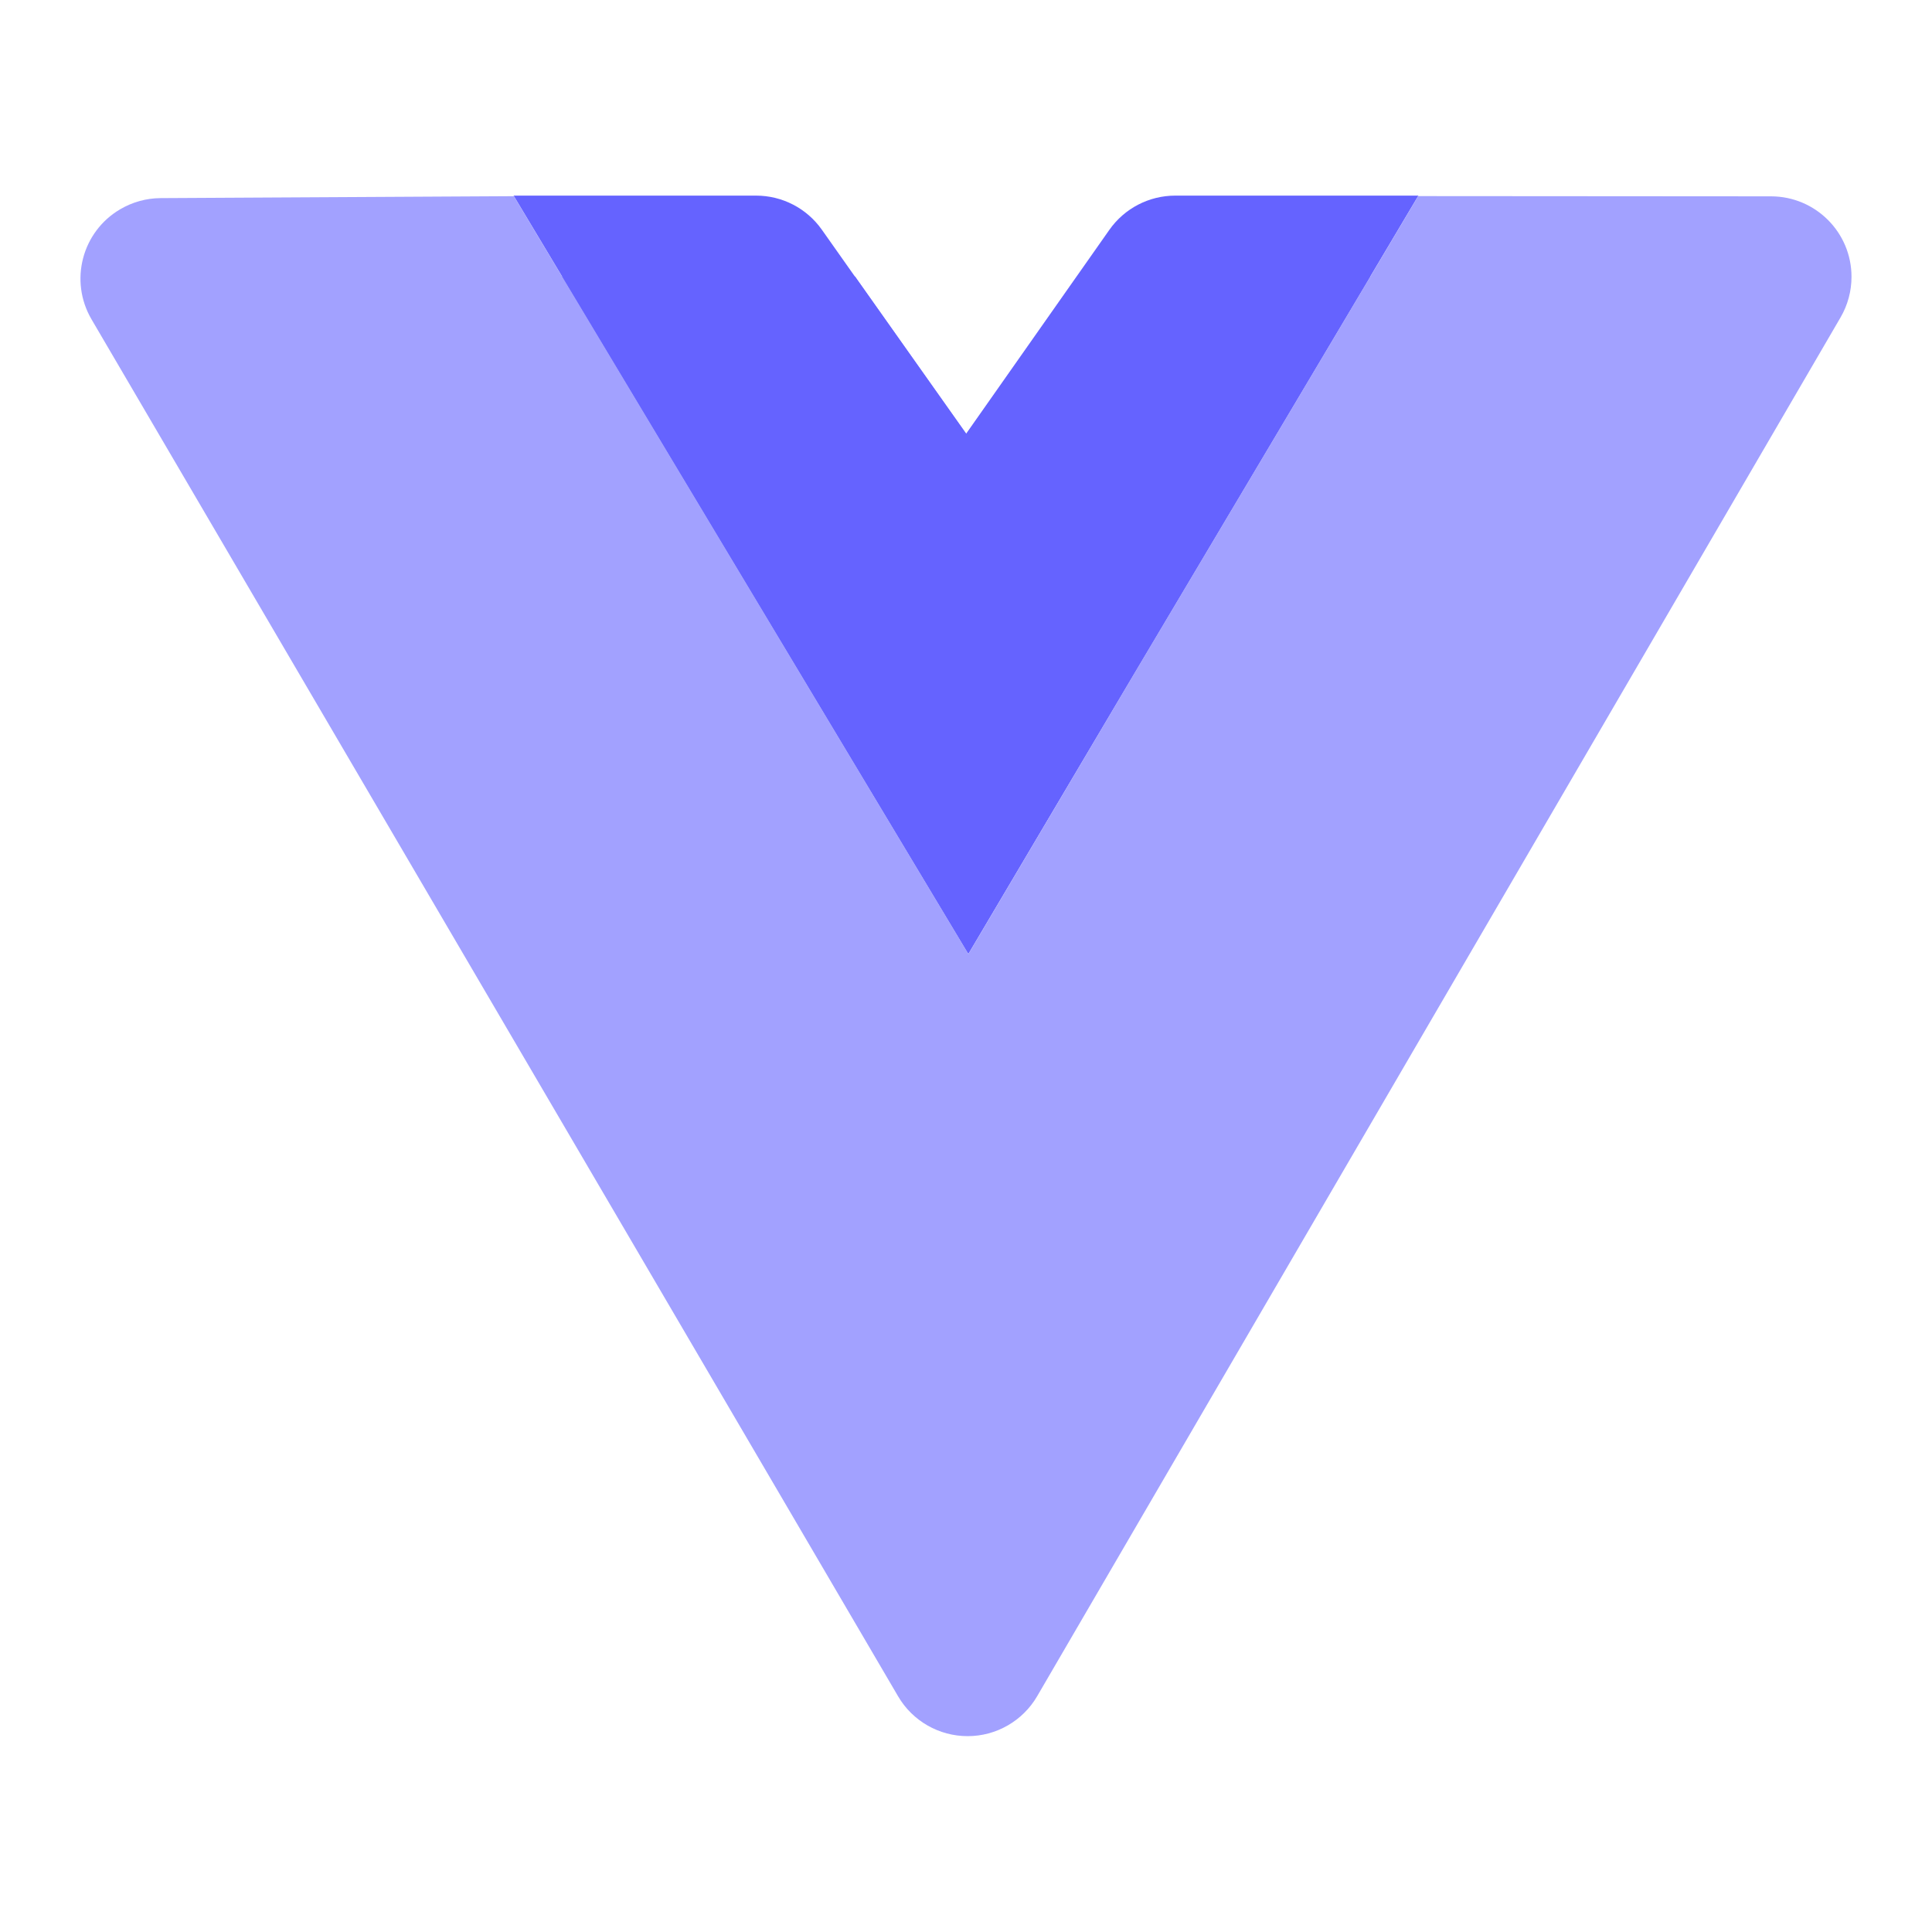 <svg width="24" height="24" viewBox="0 0 24 24" fill="none" xmlns="http://www.w3.org/2000/svg">
<path d="M6.976 3.434L10.622 3.435L12.006 5.391L13.38 3.435L17.023 3.434L12.024 11.841L6.976 3.434Z" fill="#6563FF"/>
<path d="M14.6 2.43C14.274 2.43 13.969 2.588 13.781 2.855L12 5.39L10.209 2.853C10.021 2.587 9.717 2.43 9.392 2.43H6.38L9.93 8.35L12.03 11.85L14.1 8.35L17.62 2.43H14.6Z" fill="#6563FF"/>
<path d="M22.001 2.439L17.617 2.436L14.1 8.35L12.03 11.851L9.93 8.35L6.384 2.437L1.995 2.461C1.818 2.462 1.646 2.51 1.494 2.599C1.017 2.878 0.858 3.491 1.137 3.967L11.157 21.073C11.336 21.379 11.665 21.567 12.02 21.567H12.021C12.376 21.567 12.705 21.378 12.884 21.071L22.864 3.943C22.953 3.79 23 3.617 23 3.44C23.001 2.888 22.554 2.44 22.001 2.439Z" fill="#A2A1FF"/>
</svg>
